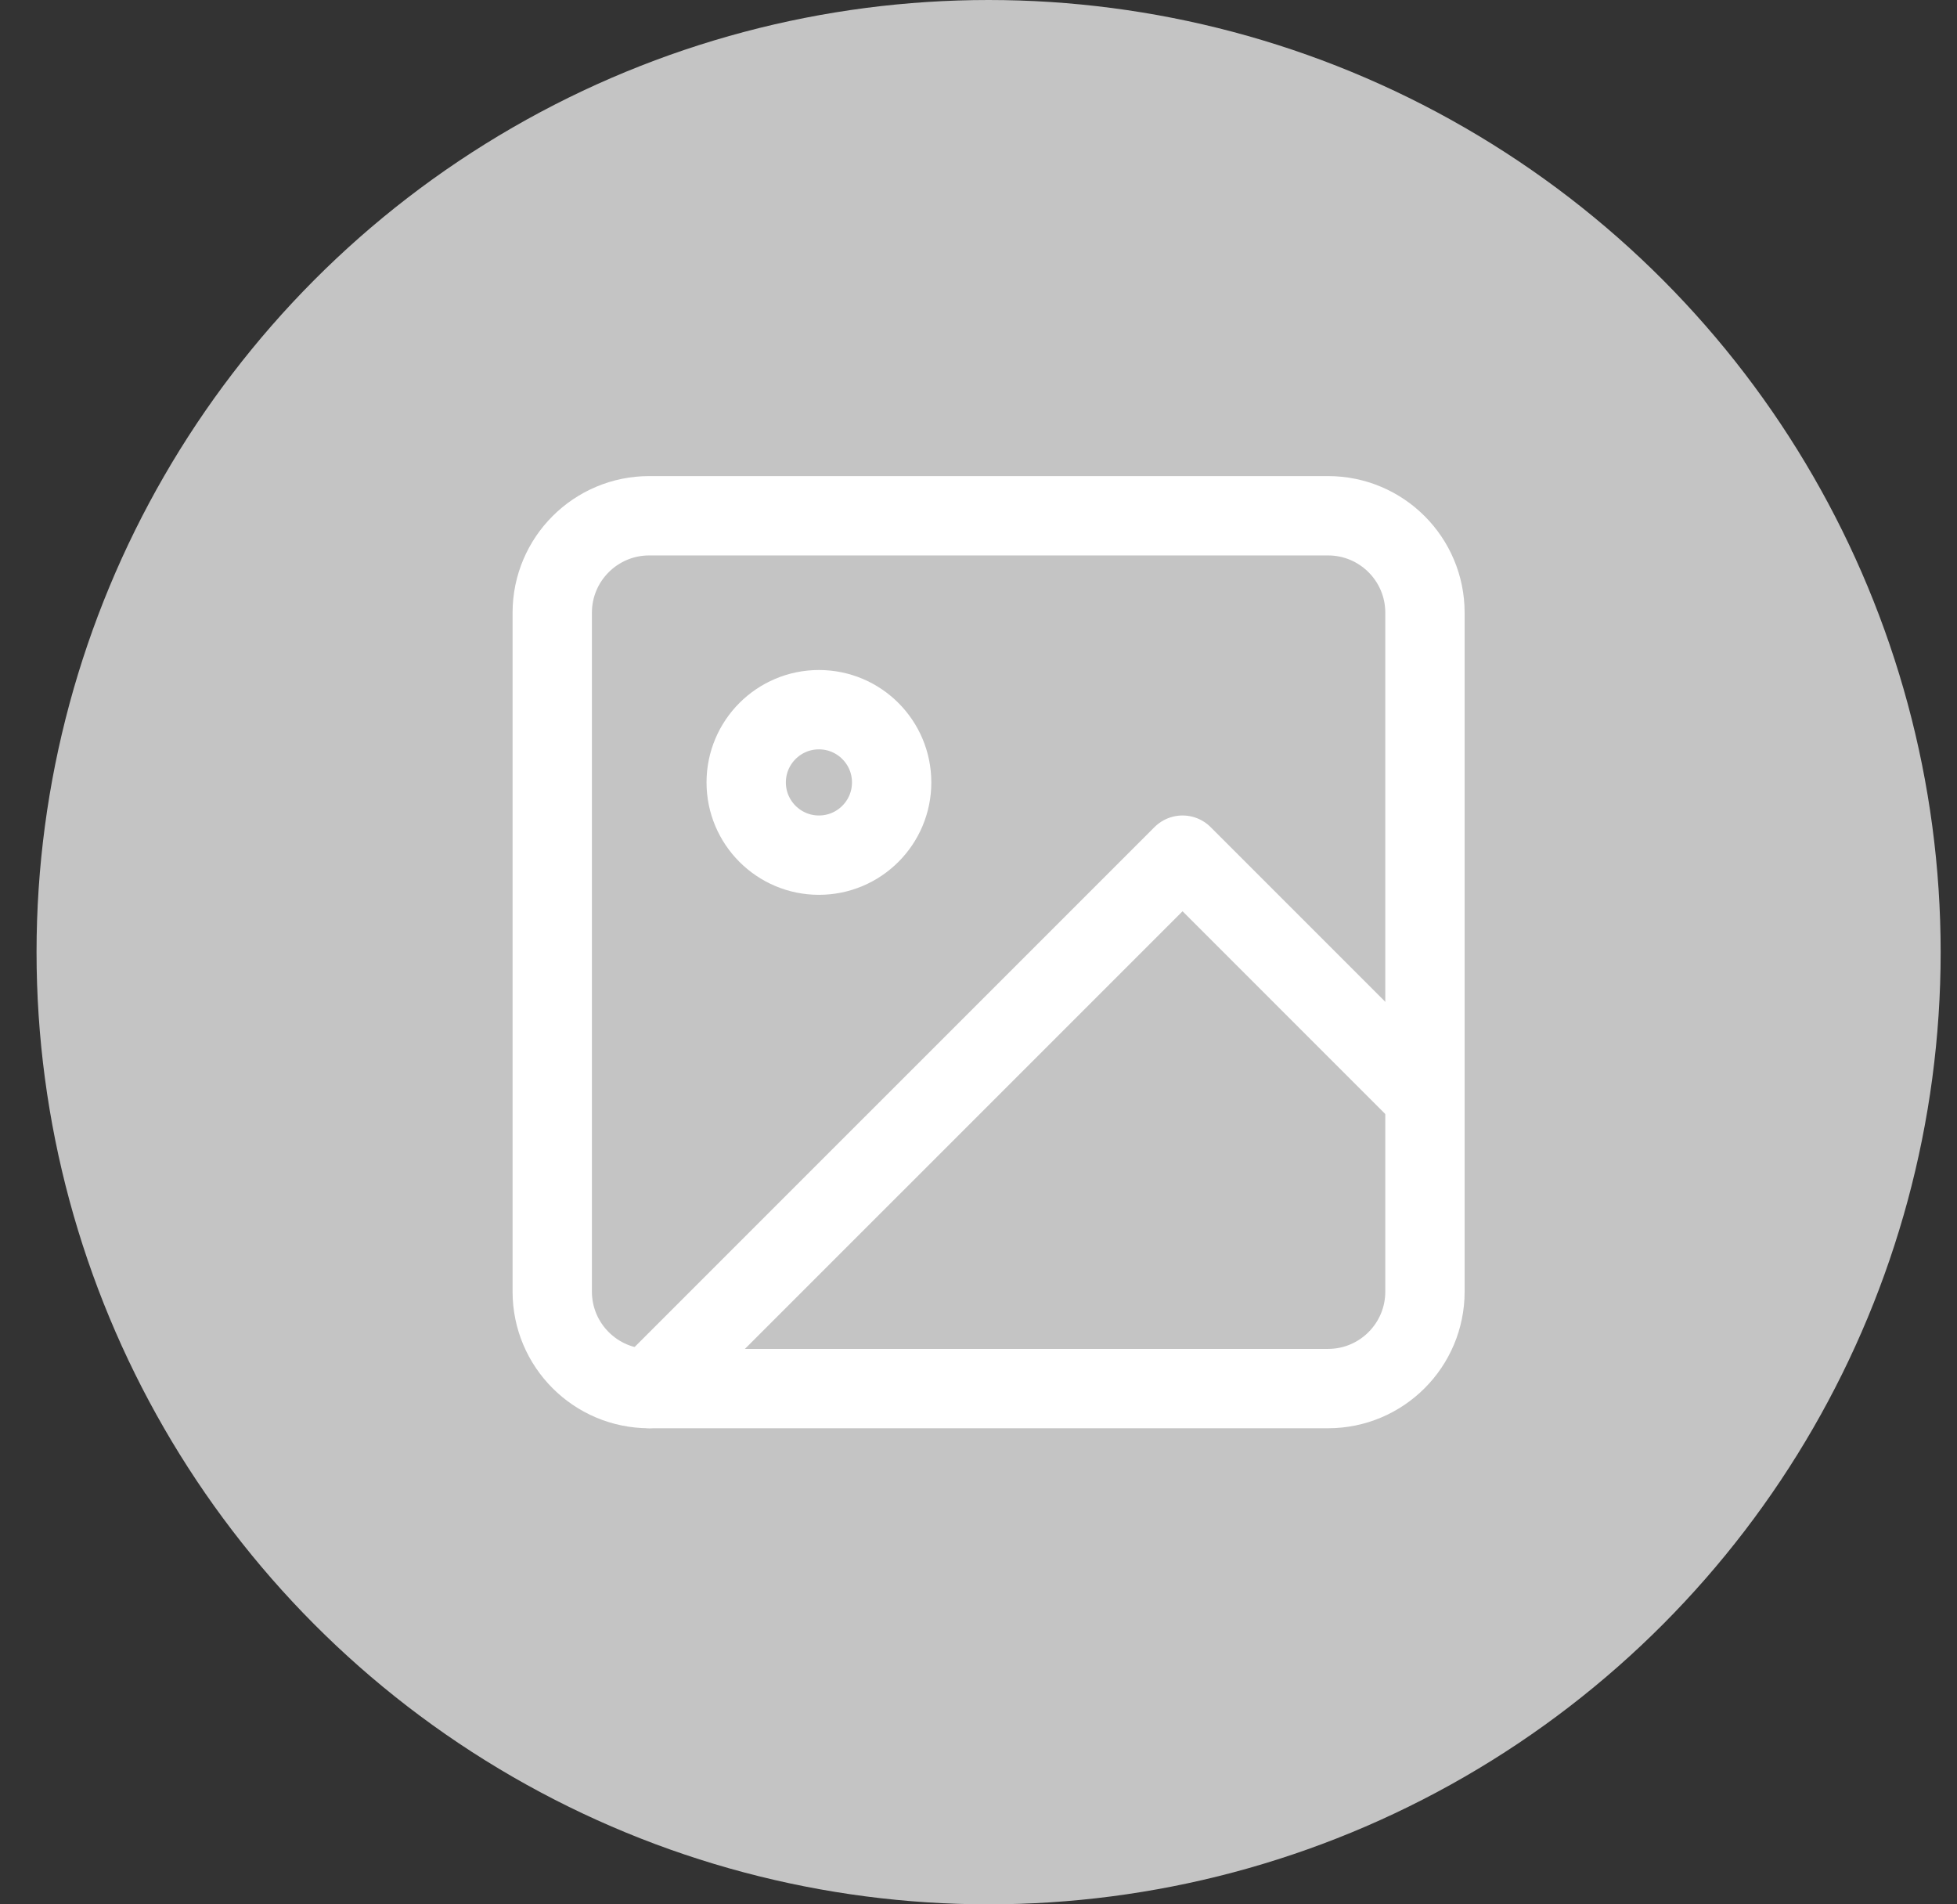 <svg width="37" height="36" viewBox="0 0 37 36" fill="none" xmlns="http://www.w3.org/2000/svg">
<rect x="0" y="0" width="37" height="36" fill="#333333" stroke="none"/>
<circle cx="18.691" cy="18" r="18" fill="#C4C4C4"/>
<path d="M25.108 9.75H12.275C11.262 9.75 10.441 10.571 10.441 11.583V24.417C10.441 25.429 11.262 26.25 12.275 26.25H25.108C26.121 26.25 26.941 25.429 26.941 24.417V11.583C26.941 10.571 26.121 9.75 25.108 9.75Z" stroke="white" stroke-width="1.5" stroke-linecap="round" stroke-linejoin="round"/>
<path d="M15.483 16.166C16.243 16.166 16.858 15.55 16.858 14.791C16.858 14.032 16.243 13.416 15.483 13.416C14.724 13.416 14.108 14.032 14.108 14.791C14.108 15.55 14.724 16.166 15.483 16.166Z" stroke="white" stroke-width="1.5" stroke-linecap="round" stroke-linejoin="round"/>
<path d="M26.941 20.749L22.358 16.166L12.274 26.249" stroke="white" stroke-width="1.5" stroke-linecap="round" stroke-linejoin="round"/>
</svg>
